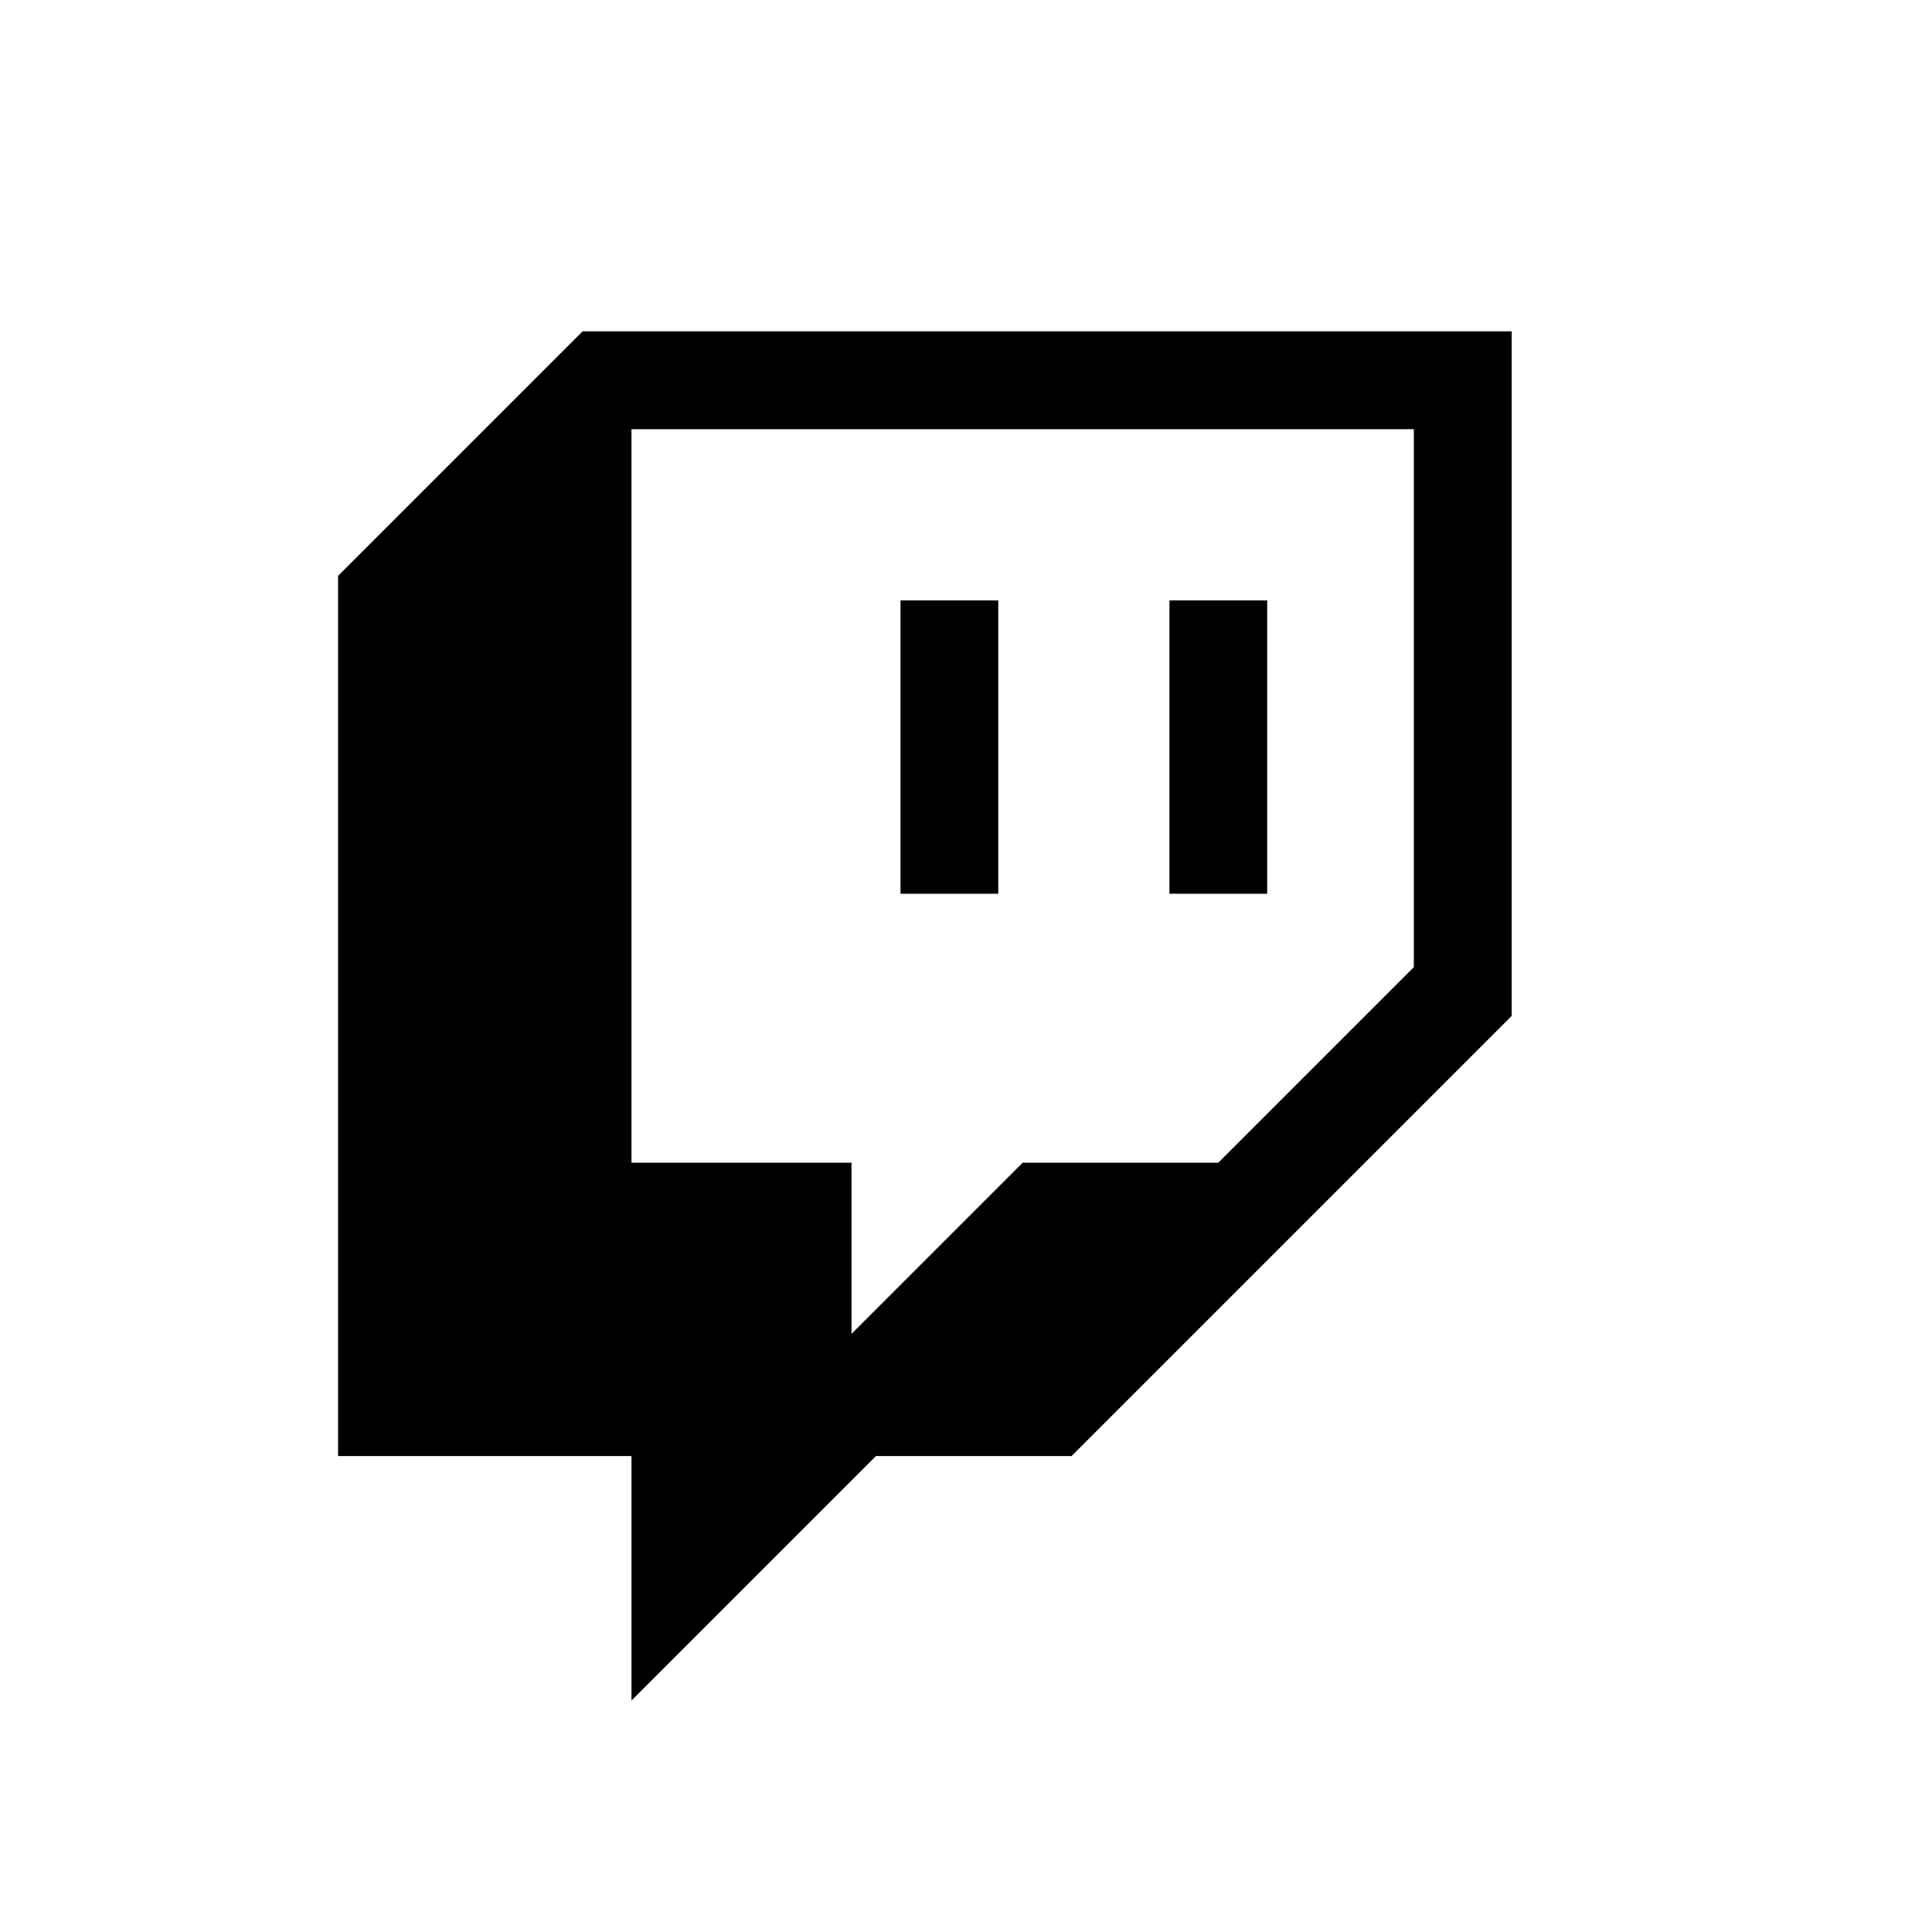 <?xml version="1.0" encoding="UTF-8"?>
<svg id="Layer_1" xmlns="http://www.w3.org/2000/svg" viewBox="0 0 200 200">
  <g id="Layer_1-2">
    <path d="M60.31,34.3l-25.31,25.31v91.12h30.37v25.31l25.31-25.31h20.25l45.56-45.56V34.3H60.31ZM146.37,100.11l-20.25,20.25h-20.25l-17.72,17.72v-17.72h-22.78V44.43h80.99v55.68Z"/>
    <rect x="121.06" y="62.15" width="10.12" height="30.37"/>
    <rect x="93.22" y="62.15" width="10.12" height="30.37"/>
  </g>
</svg>